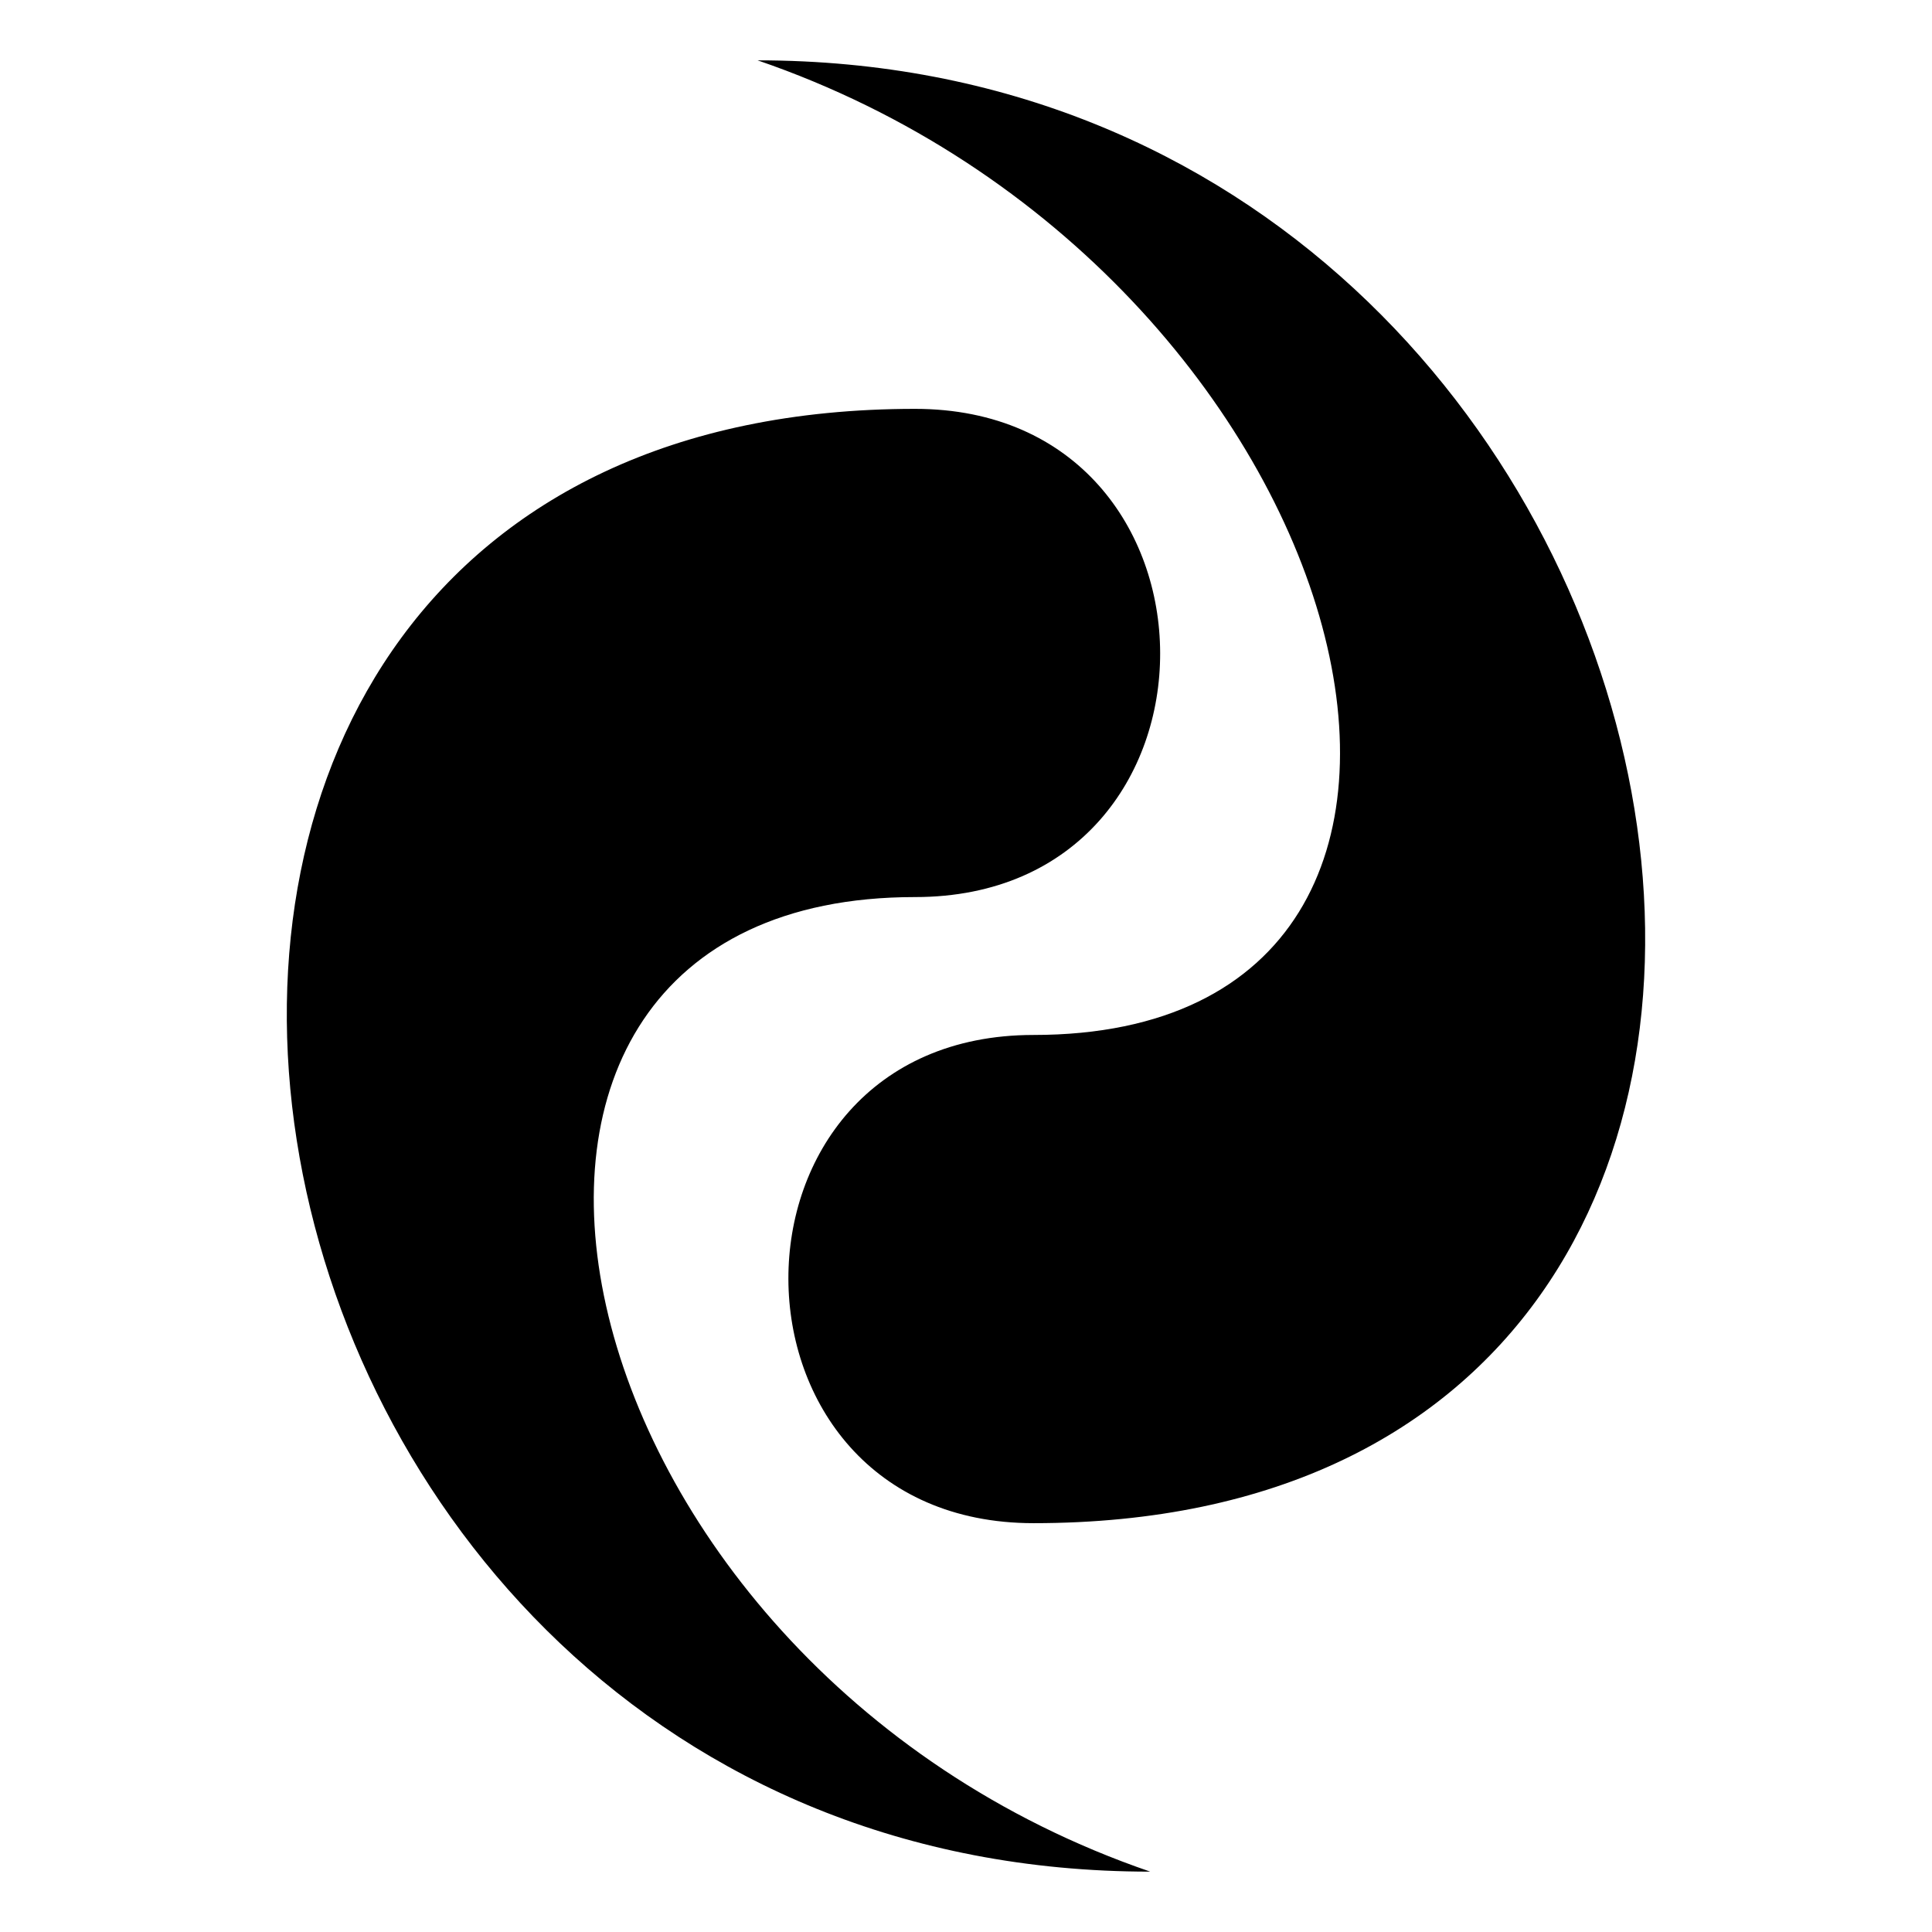 <svg xmlns="http://www.w3.org/2000/svg" width="1024px" height="1024px" viewBox="0 -64 1024 1024"><path d="M609.661 928.008c-523.369 0-641.431-775.304-124.687-775.304 172.574 0 173.904 258.761 0 258.761-279.893-0.025-198.249 405.76 124.687 516.543zM547.794 743.312c-172.574 0-173.904-258.761 0-258.761 279.893 0 176.715-405.785-146.246-516.568 523.369 0.025 662.965 775.329 146.246 775.329v0z"/></svg>